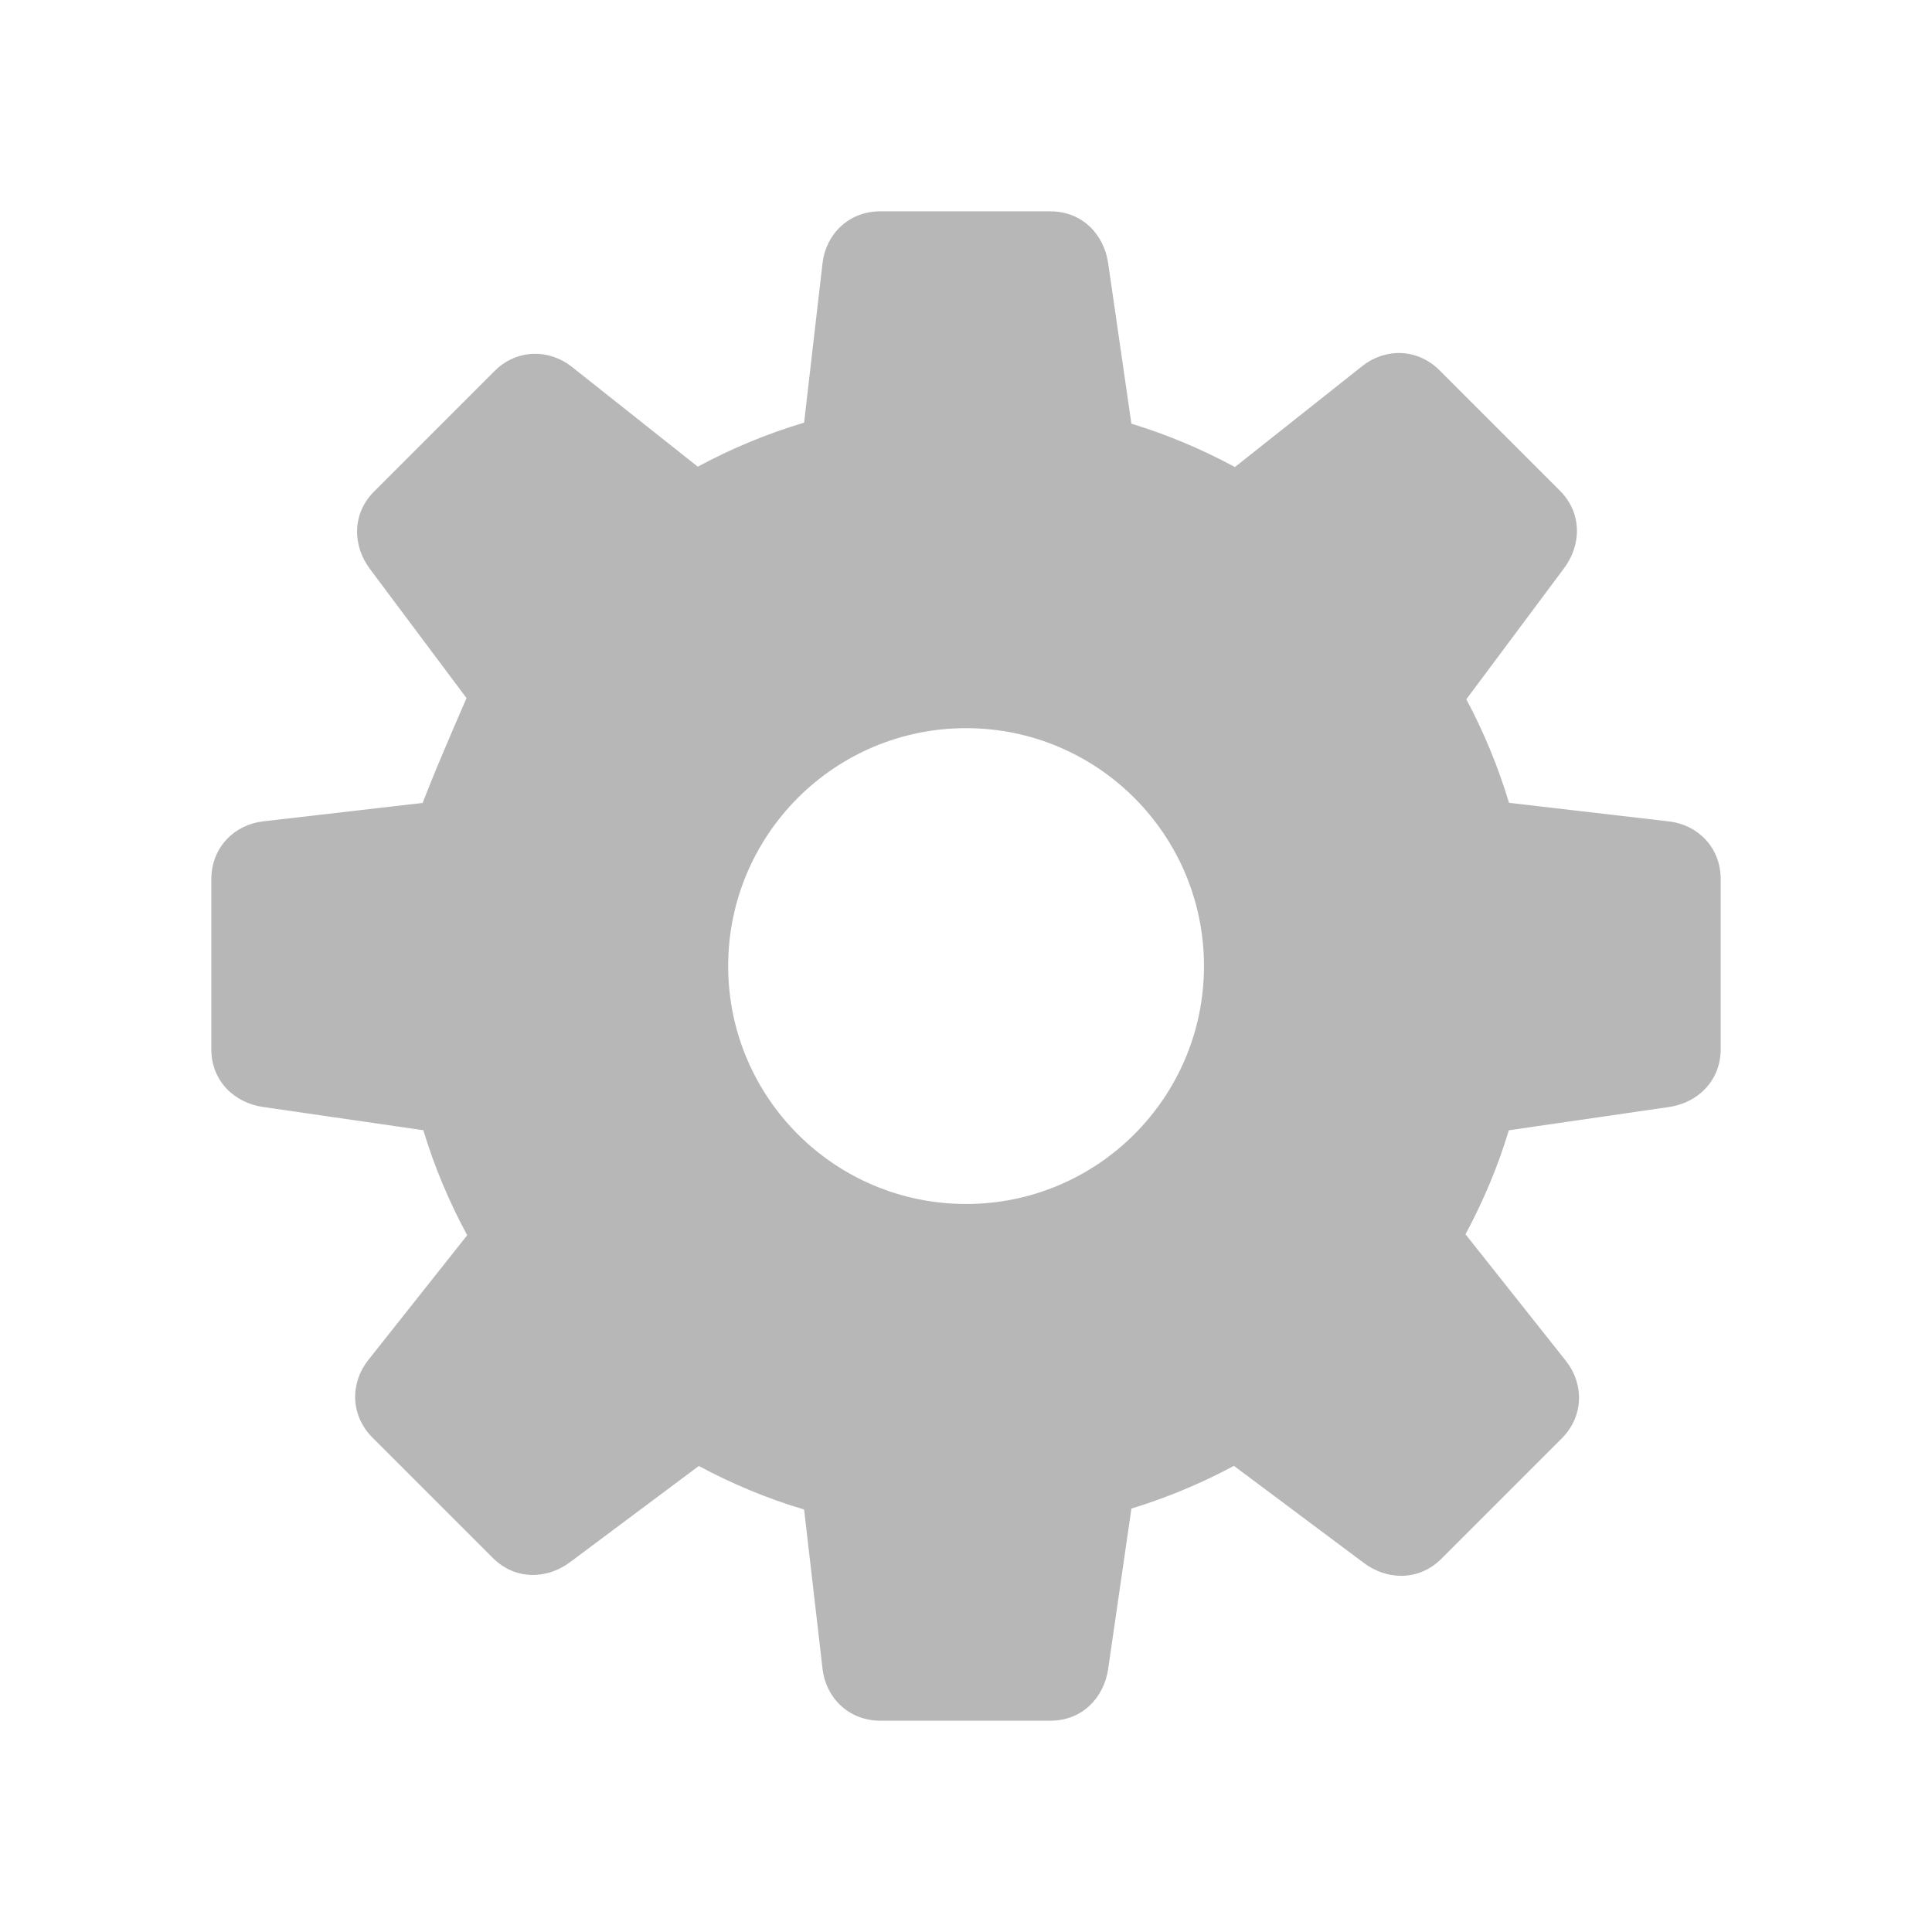<svg viewBox="0 0 512 512" xmlns="http://www.w3.org/2000/svg">
 <path d="m233.302 56c-8.477 0-14.448 6.165-15.32 13.696l-4.887 42.31c-9.861 2.935-19.28 6.875-28.175 11.667l-33.373-26.463c-5.94-4.706-14.52-4.848-20.517 1.145l-31.876 31.876c-5.994 5.994-5.681 14.448-1.145 20.517l25.623 34.254c-9.474 21.752-11.648 27.872-11.623 27.782l-42.31 4.887c-7.528.872-13.696 6.845-13.696 15.32v45.087c0 8.477 6.193 14.192 13.696 15.28l42.487 6.164c2.941 9.738 6.869 19.032 11.623 27.826l-26.24 33.111c-4.706 5.94-4.848 14.52 1.145 20.517l31.876 31.876c5.994 5.994 14.4 5.681 20.473 1.145l34.122-25.492c8.824 4.729 18.148 8.629 27.914 11.535l4.887 42.266c.872 7.528 6.844 13.696 15.32 13.696h45.087c8.477 0 14.192-6.193 15.28-13.696l6.164-42.527c9.494-2.89 18.568-6.699 27.165-11.312l34.471 25.759c6.071 4.536 14.52 4.848 20.517-1.145l31.876-31.876c5.994-5.994 5.851-14.577 1.145-20.517l-26.639-33.593c4.691-8.717 8.579-17.919 11.491-27.561l42.439-6.164c7.5-1.086 13.696-6.844 13.696-15.32v-45.087c0-8.477-6.165-14.408-13.696-15.28l-42.398-4.931c-2.879-9.585-6.678-18.755-11.312-27.431l25.932-34.782c4.536-6.071 4.848-14.52-1.145-20.517l-31.876-31.876c-5.994-5.994-14.536-5.851-20.473-1.145l-33.767 26.769c-8.676-4.684-17.833-8.571-27.431-11.491l-6.164-42.575c-1.086-7.5-6.8-13.696-15.28-13.696zm22.718 136.973c34.818 0 63.047 28.231 63.047 63.047 0 34.818-28.231 63.047-63.047 63.047-34.818 0-63.047-28.231-63.047-63.047 0-34.818 28.231-63.047 63.047-63.047" fill="#b7b7b7"/>
</svg>
